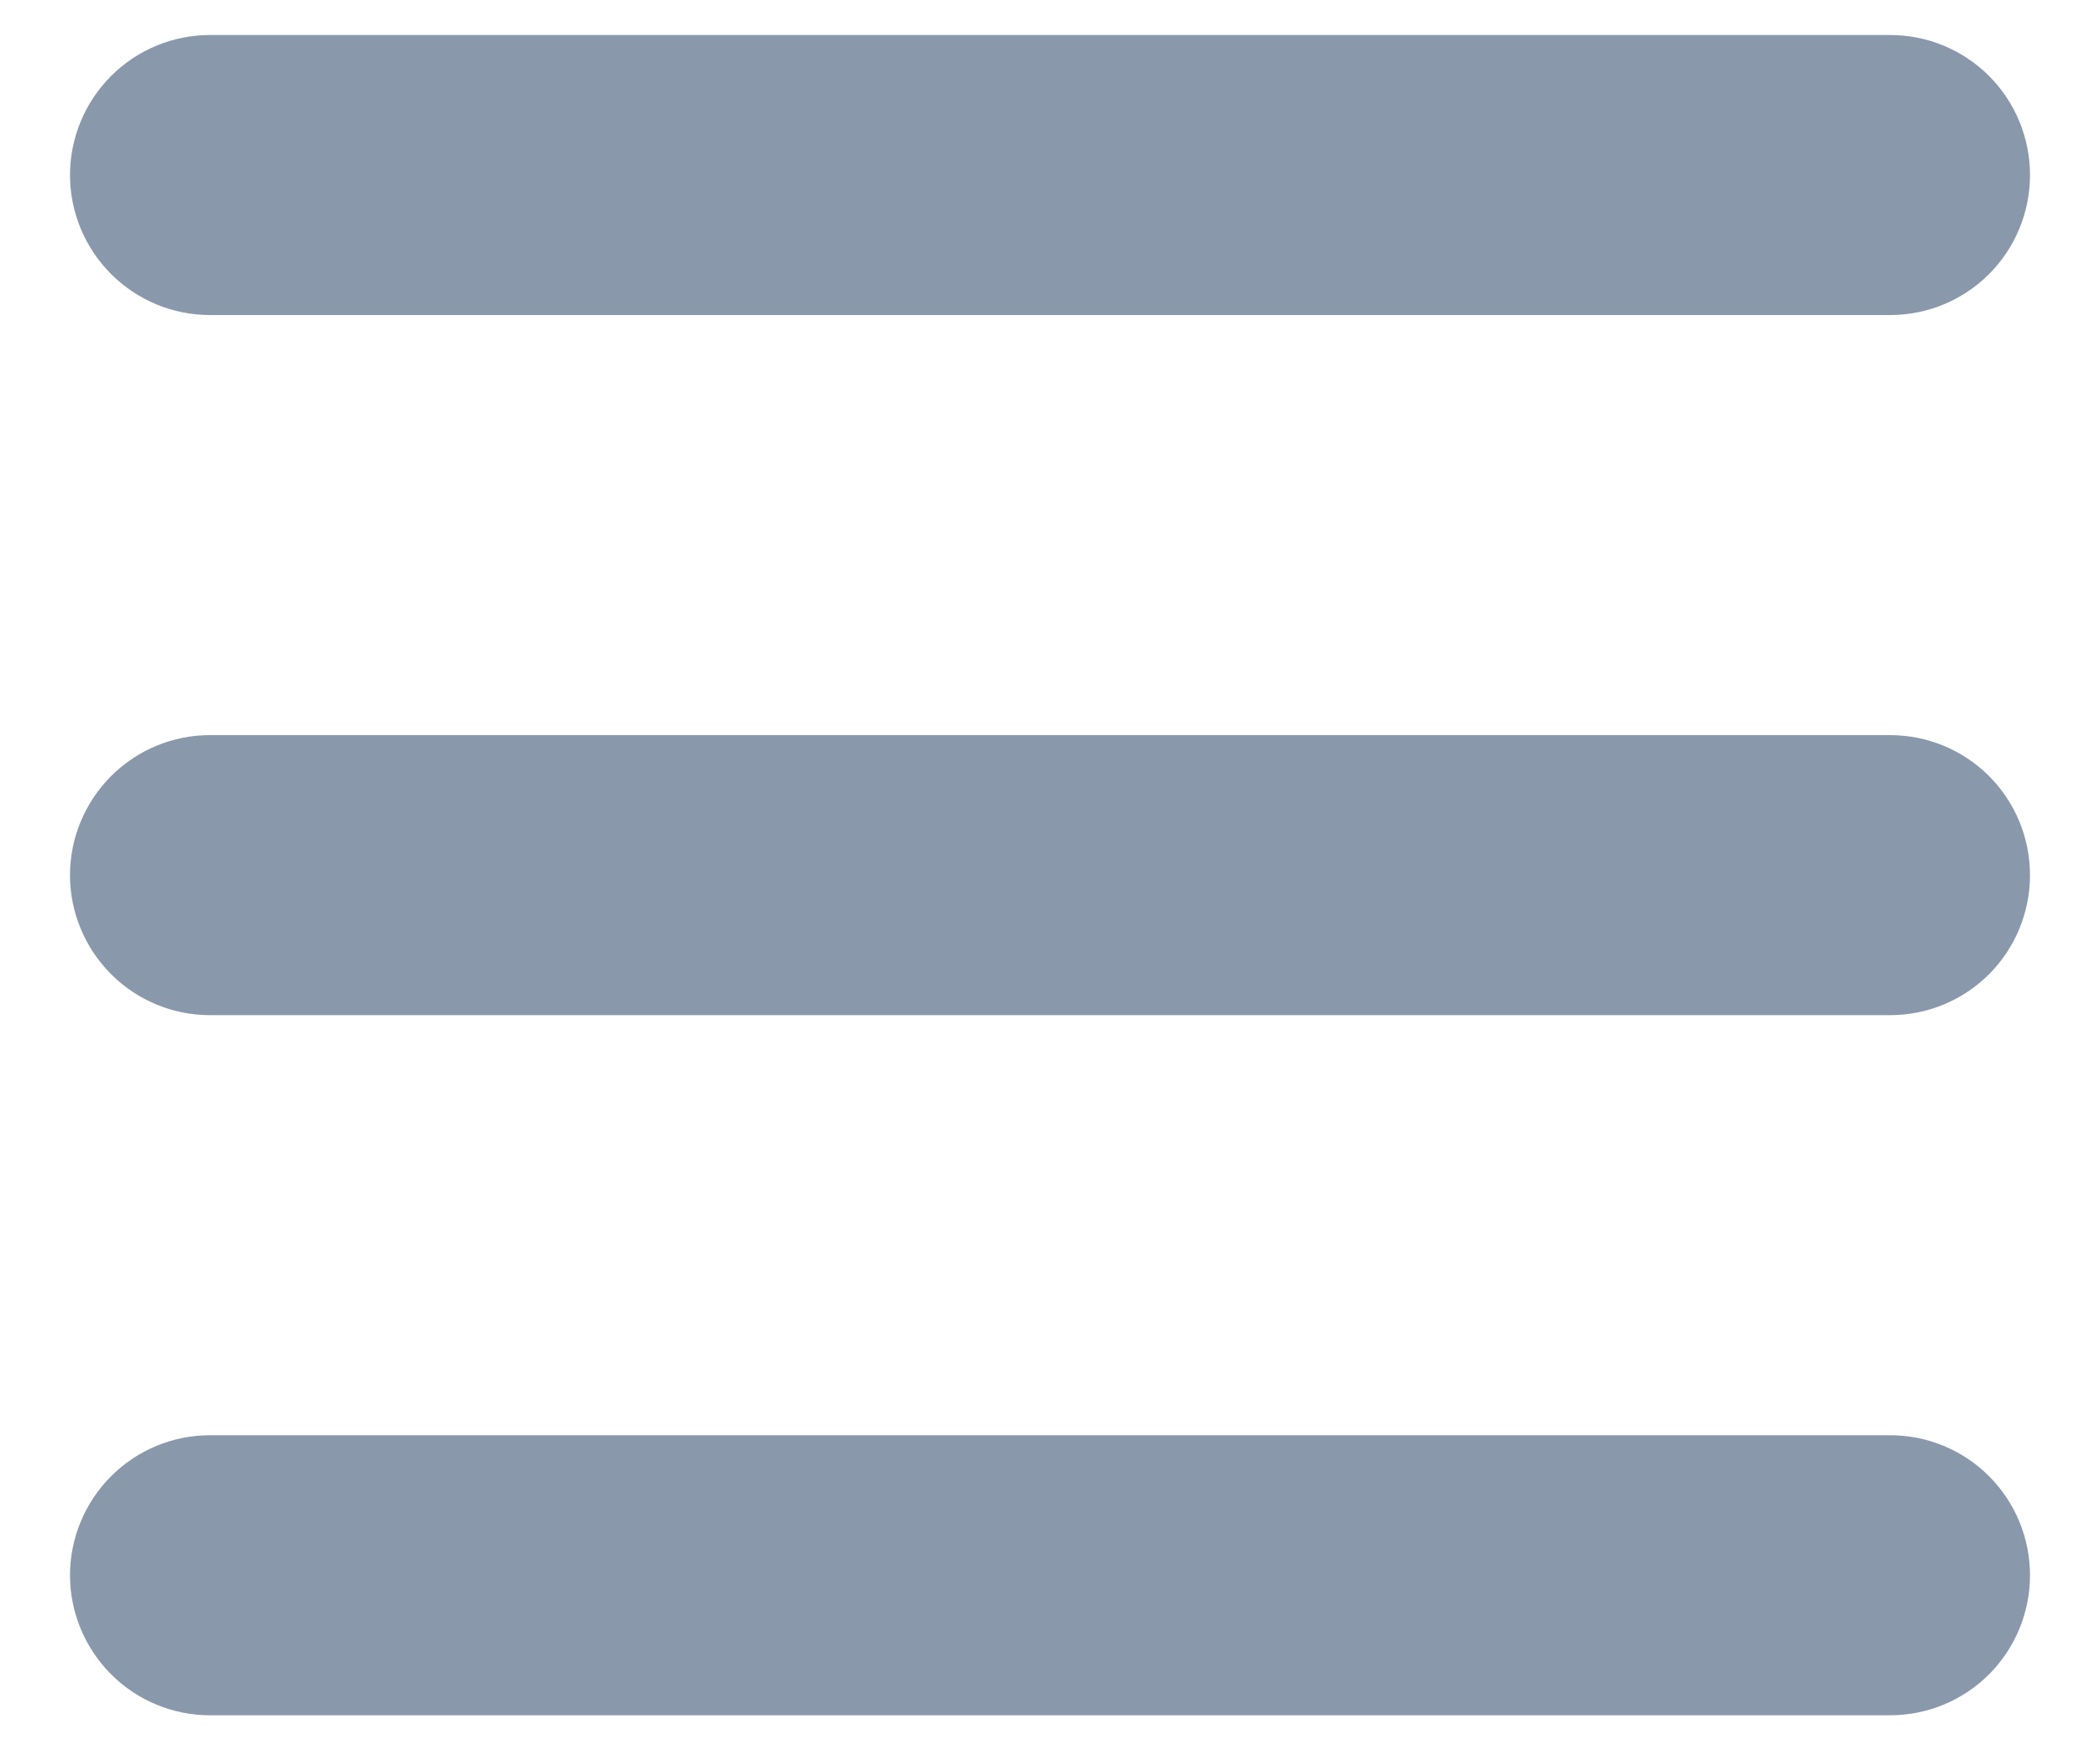 <svg width="12" height="10" viewBox="0 0 12 10" fill="none" xmlns="http://www.w3.org/2000/svg">
<path fill-rule="evenodd" clip-rule="evenodd" d="M0.4 1C0.4 0.788 0.485 0.584 0.635 0.434C0.785 0.284 0.988 0.2 1.2 0.2H10.8C11.013 0.2 11.216 0.284 11.366 0.434C11.516 0.584 11.6 0.788 11.6 1C11.6 1.212 11.516 1.416 11.366 1.566C11.216 1.716 11.013 1.8 10.8 1.8H1.2C0.988 1.8 0.785 1.716 0.635 1.566C0.485 1.416 0.4 1.212 0.4 1ZM0.4 5C0.4 4.788 0.485 4.584 0.635 4.434C0.785 4.284 0.988 4.2 1.2 4.2H10.8C11.013 4.2 11.216 4.284 11.366 4.434C11.516 4.584 11.6 4.788 11.6 5C11.6 5.212 11.516 5.416 11.366 5.566C11.216 5.716 11.013 5.8 10.8 5.8H1.2C0.988 5.8 0.785 5.716 0.635 5.566C0.485 5.416 0.4 5.212 0.4 5ZM0.4 9C0.4 8.788 0.485 8.584 0.635 8.434C0.785 8.284 0.988 8.2 1.2 8.2H10.8C11.013 8.2 11.216 8.284 11.366 8.434C11.516 8.584 11.6 8.788 11.6 9C11.6 9.212 11.516 9.416 11.366 9.566C11.216 9.716 11.013 9.8 10.8 9.8H1.2C0.988 9.8 0.785 9.716 0.635 9.566C0.485 9.416 0.4 9.212 0.4 9Z" fill="#8A98AC"/>
</svg>
